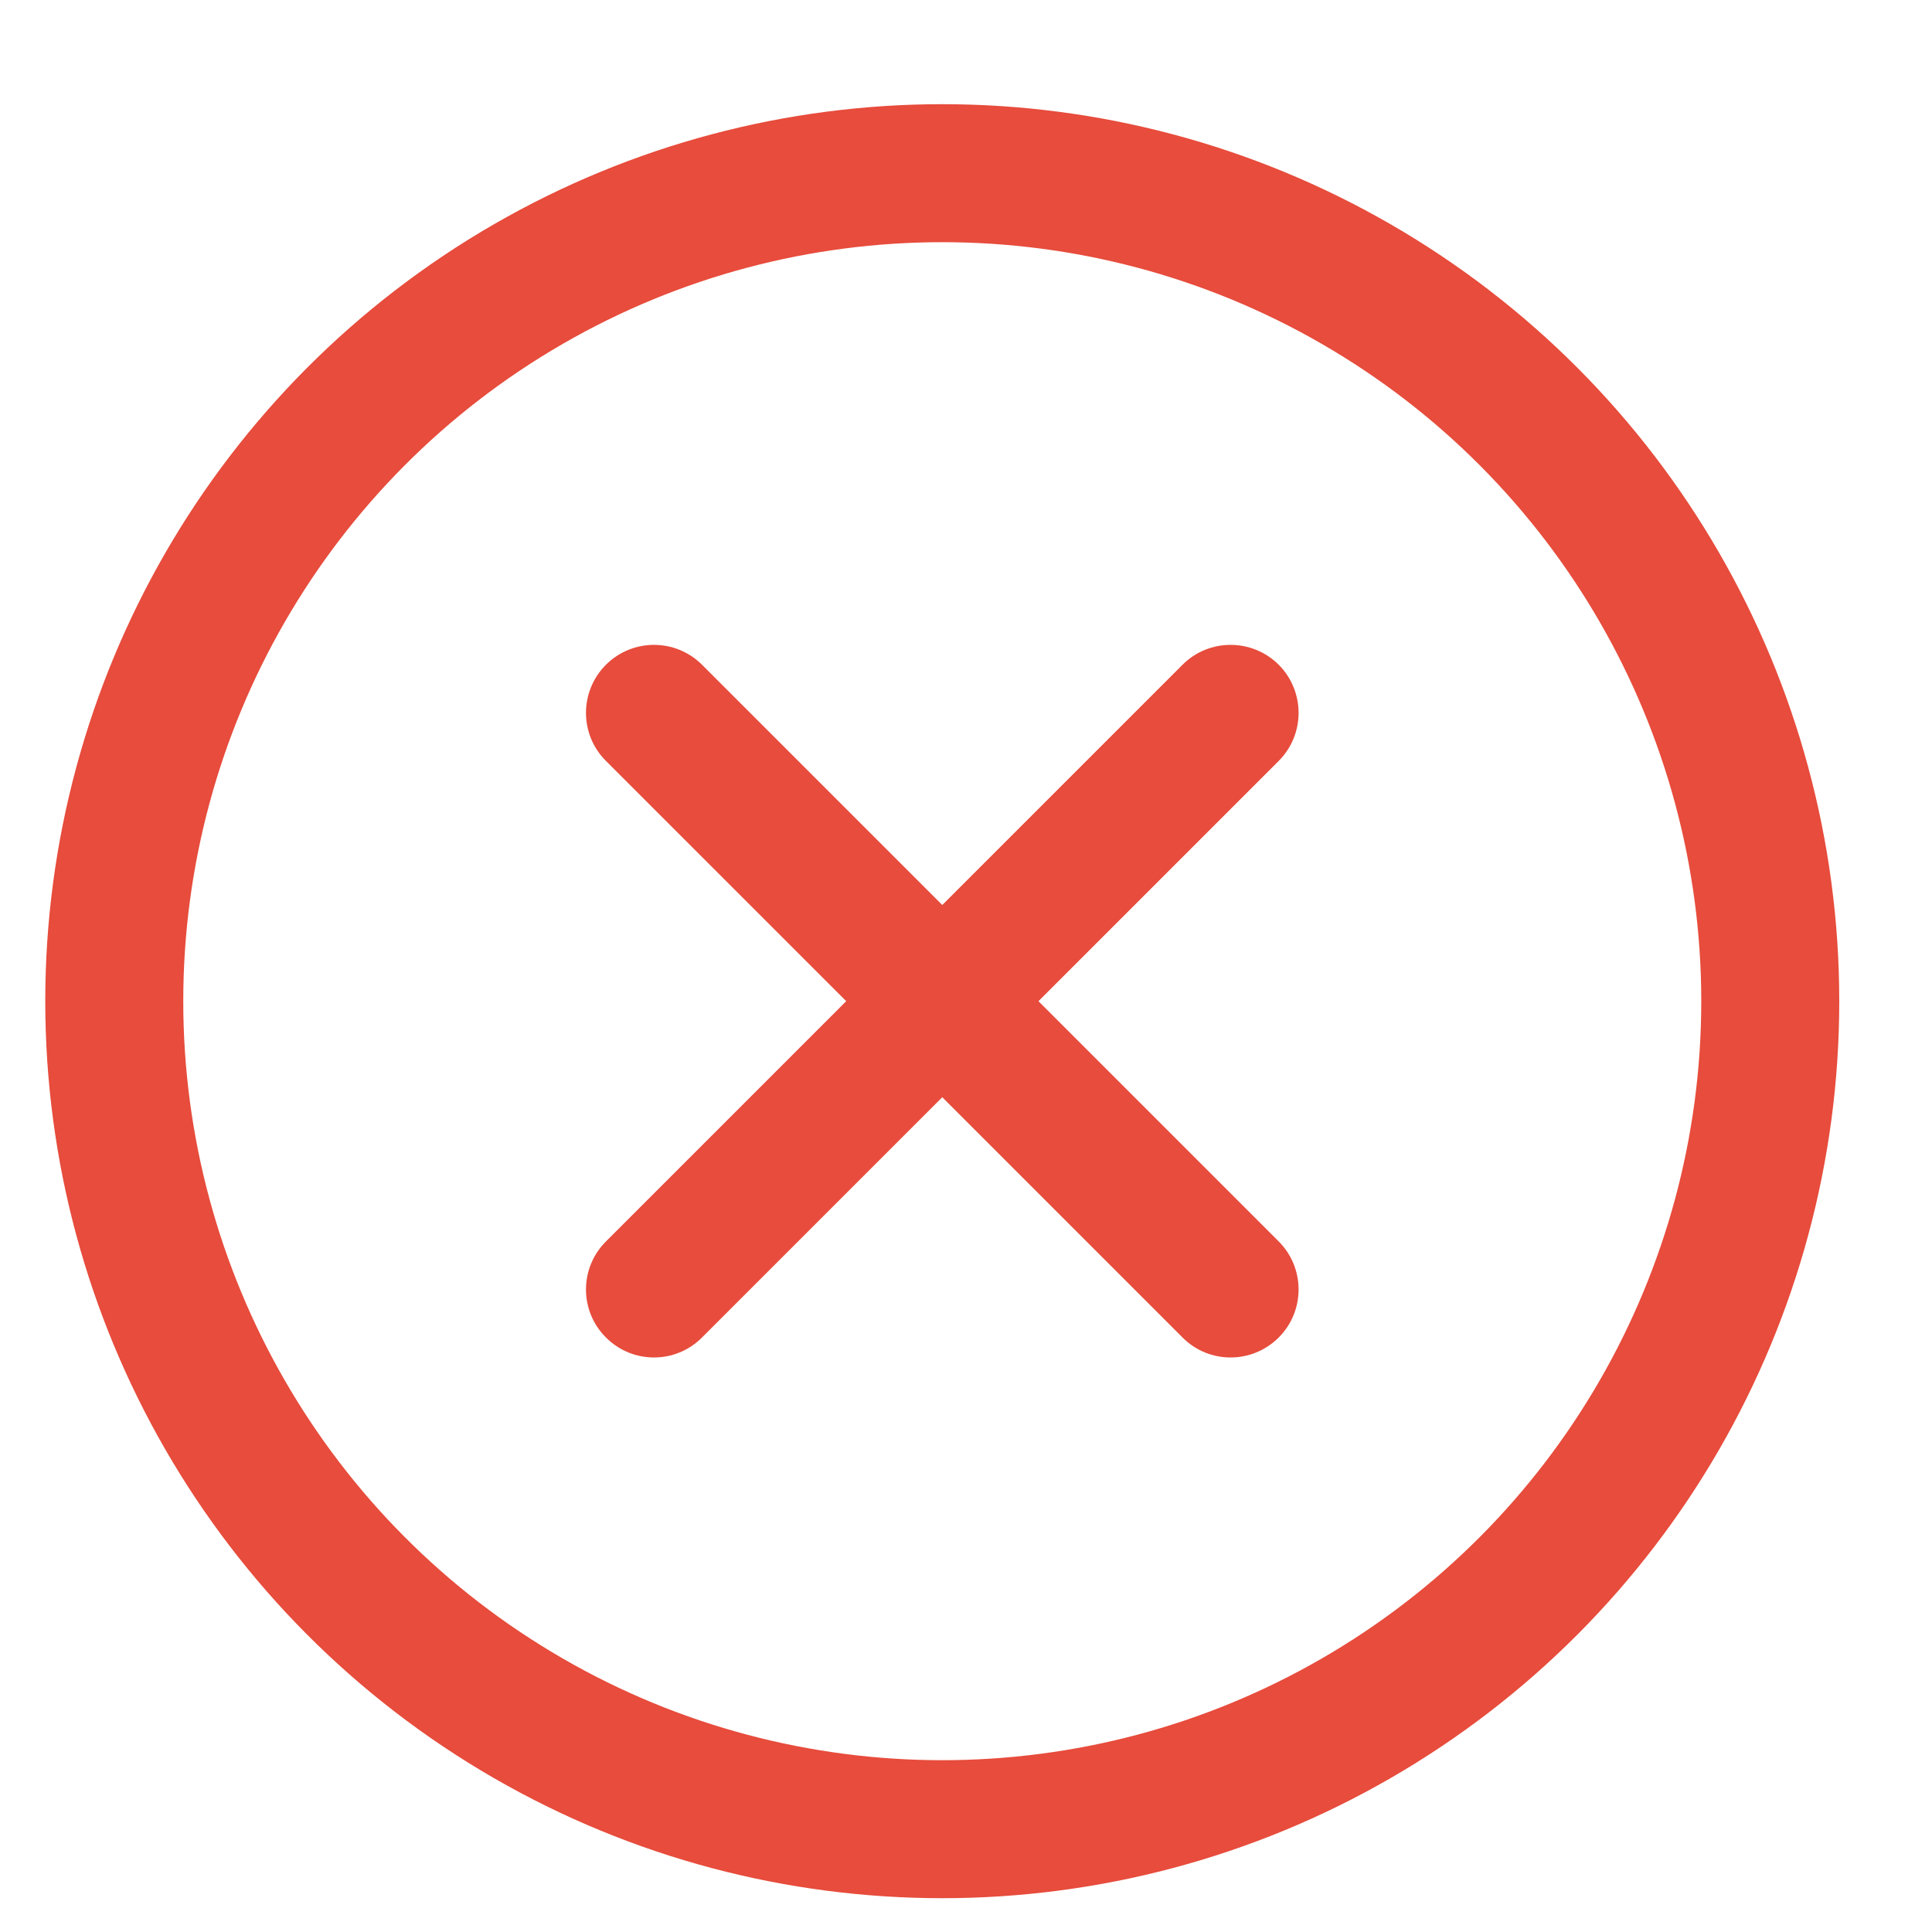 <svg width="14" height="14" viewBox="0 0 14 14" fill="none" xmlns="http://www.w3.org/2000/svg">
    <circle cx="6.828" cy="7.255" r="6" stroke="#E74C3C"/>
    <path d="M6.828 6.558L8.569 4.817C8.761 4.625 9.073 4.625 9.266 4.817C9.458 5.01 9.458 5.322 9.266 5.514L7.525 7.255L9.266 8.996C9.458 9.188 9.458 9.5 9.266 9.692C9.073 9.885 8.761 9.885 8.569 9.692L6.828 7.951L5.087 9.692C4.895 9.885 4.583 9.885 4.391 9.692C4.198 9.5 4.198 9.188 4.391 8.996L6.132 7.255L4.391 5.514C4.198 5.322 4.198 5.01 4.391 4.817C4.583 4.625 4.895 4.625 5.087 4.817L6.828 6.558Z" fill="#E74C3C"/>
</svg>